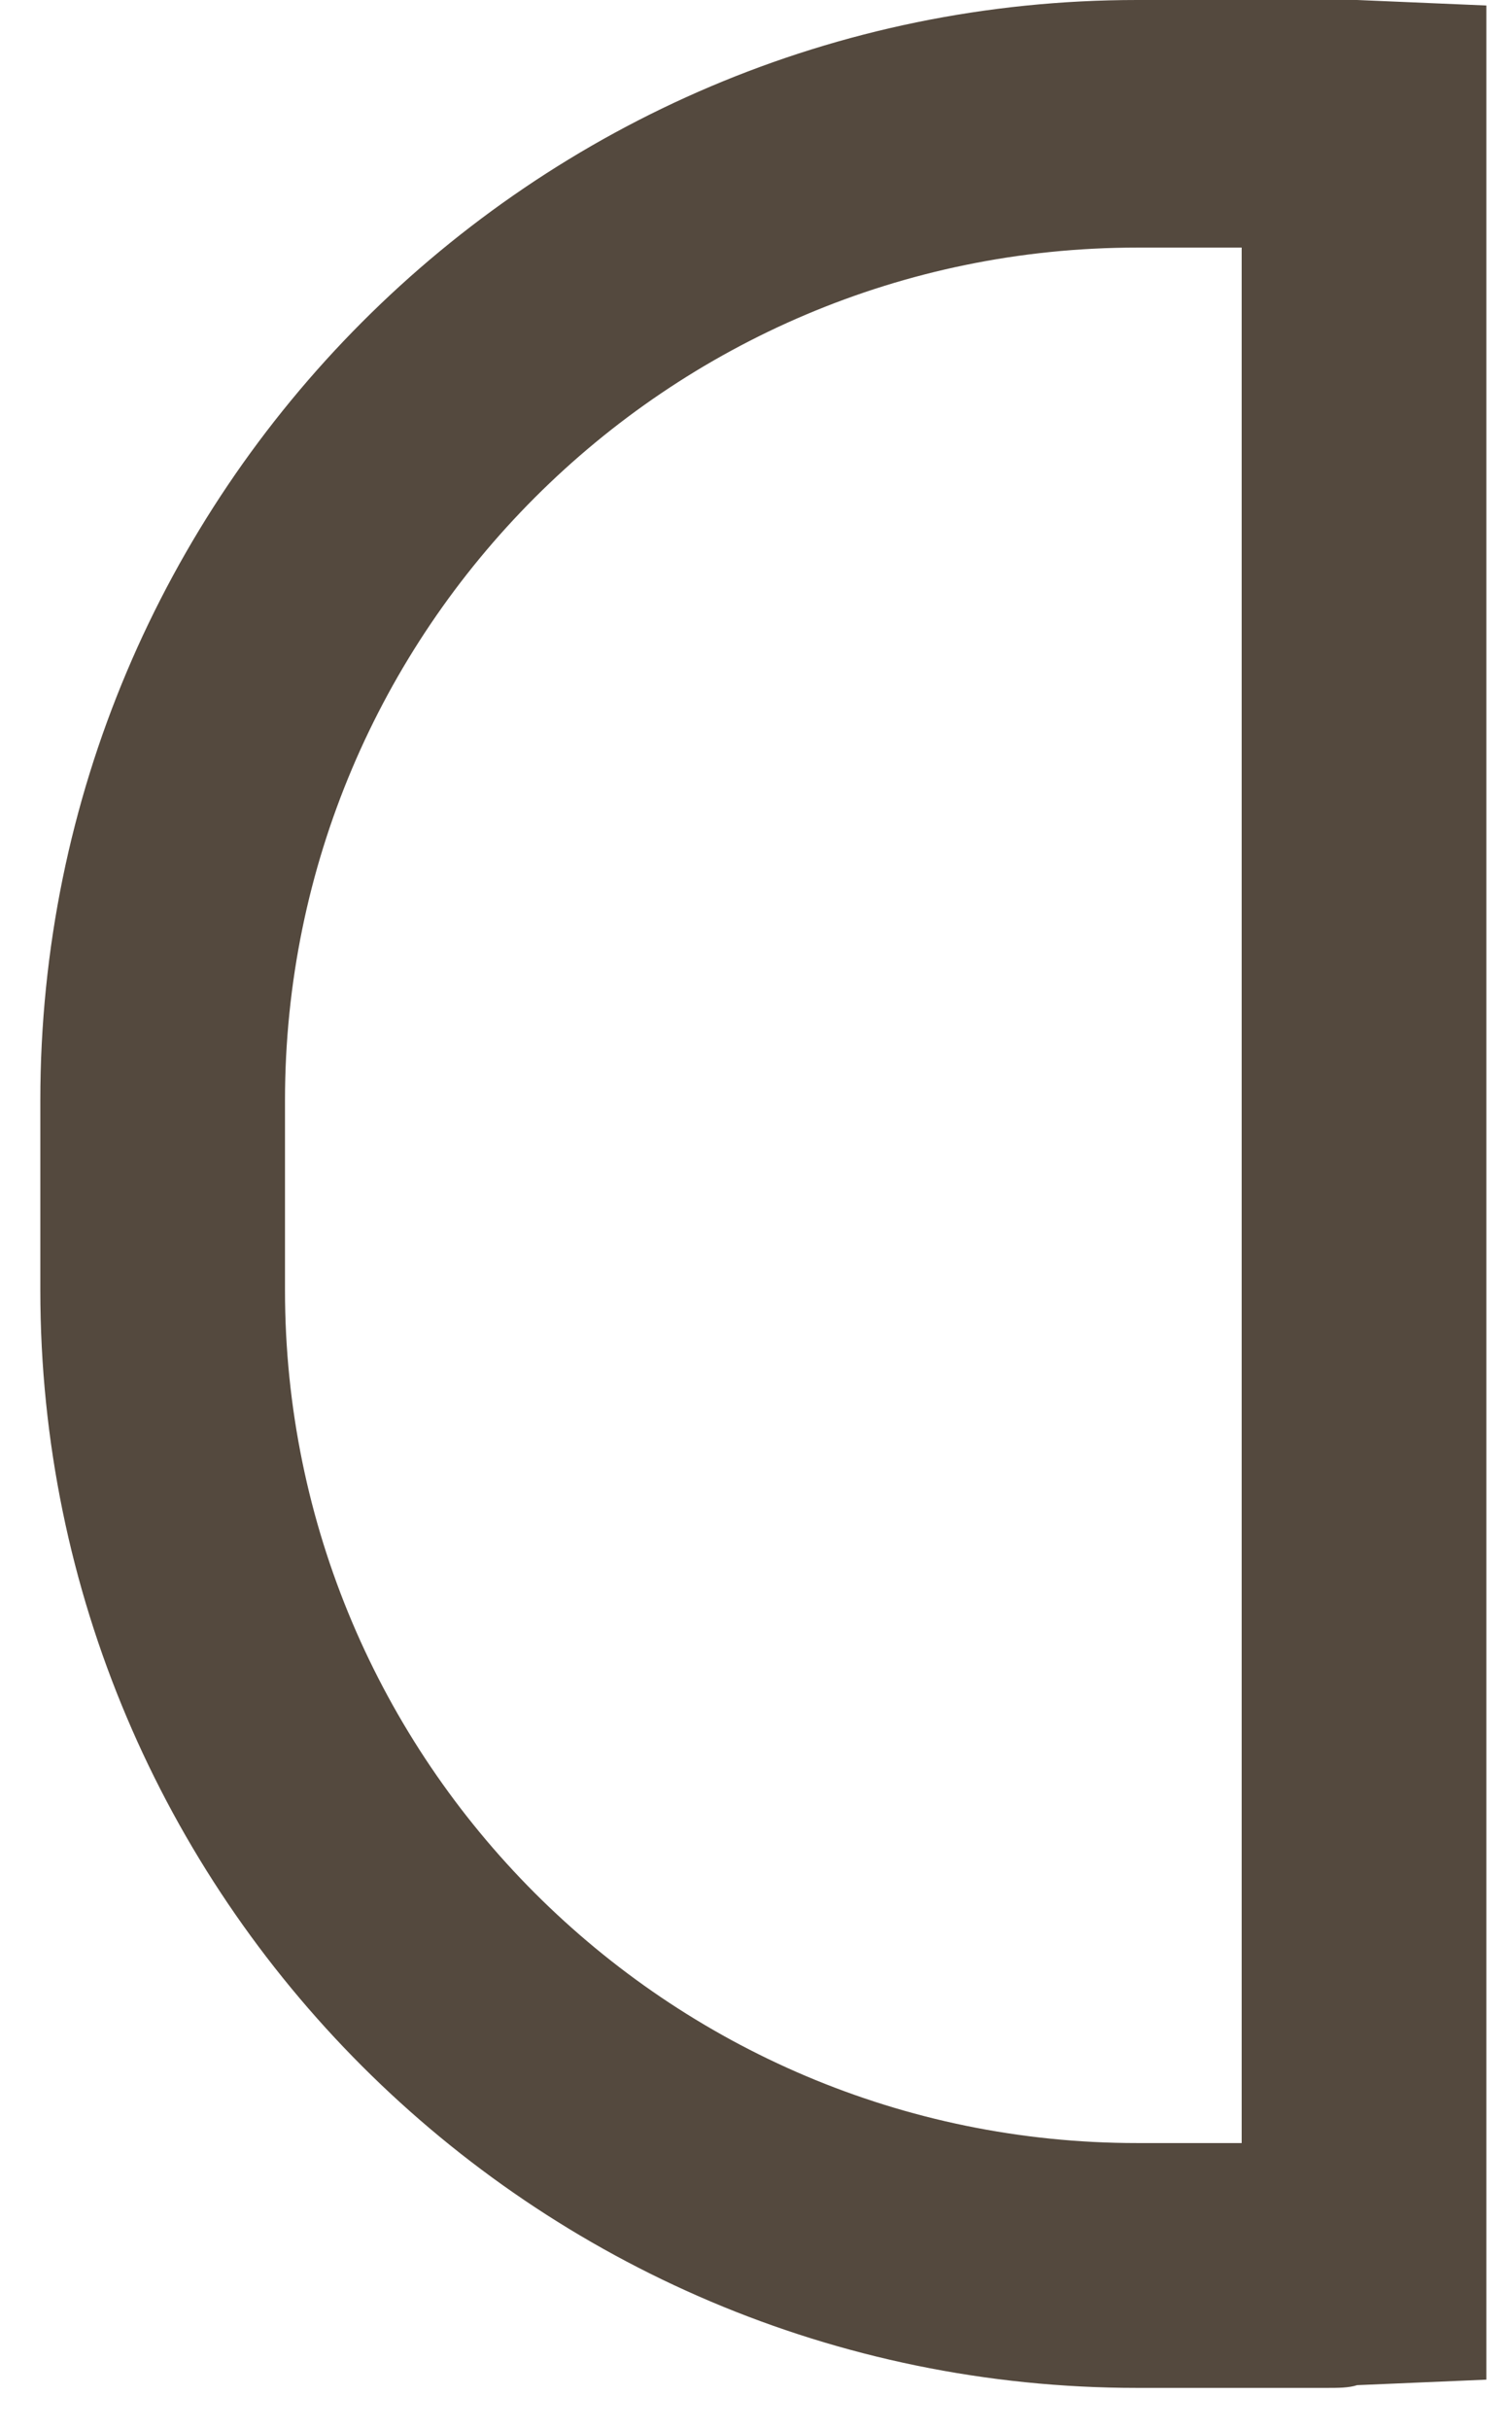 <svg width="33" height="53" viewBox="0 0 33 53" fill="none" xmlns="http://www.w3.org/2000/svg">
<path d="M28.96 52.08H24.82C11.62 52.08 0.88 41.34 0.88 28.14V24C0.88 10.74 11.62 0 24.82 0H28.96C29.2 0 29.38 0 29.62 0L32.44 0.12V51.9L29.62 52.02C29.44 52.08 29.2 52.08 28.96 52.08ZM24.82 5.4C14.56 5.4 6.22 13.74 6.22 24V28.14C6.22 38.4 14.56 46.74 24.82 46.74H27.1V5.4H24.82Z" fill="#54493E"/>
</svg>

